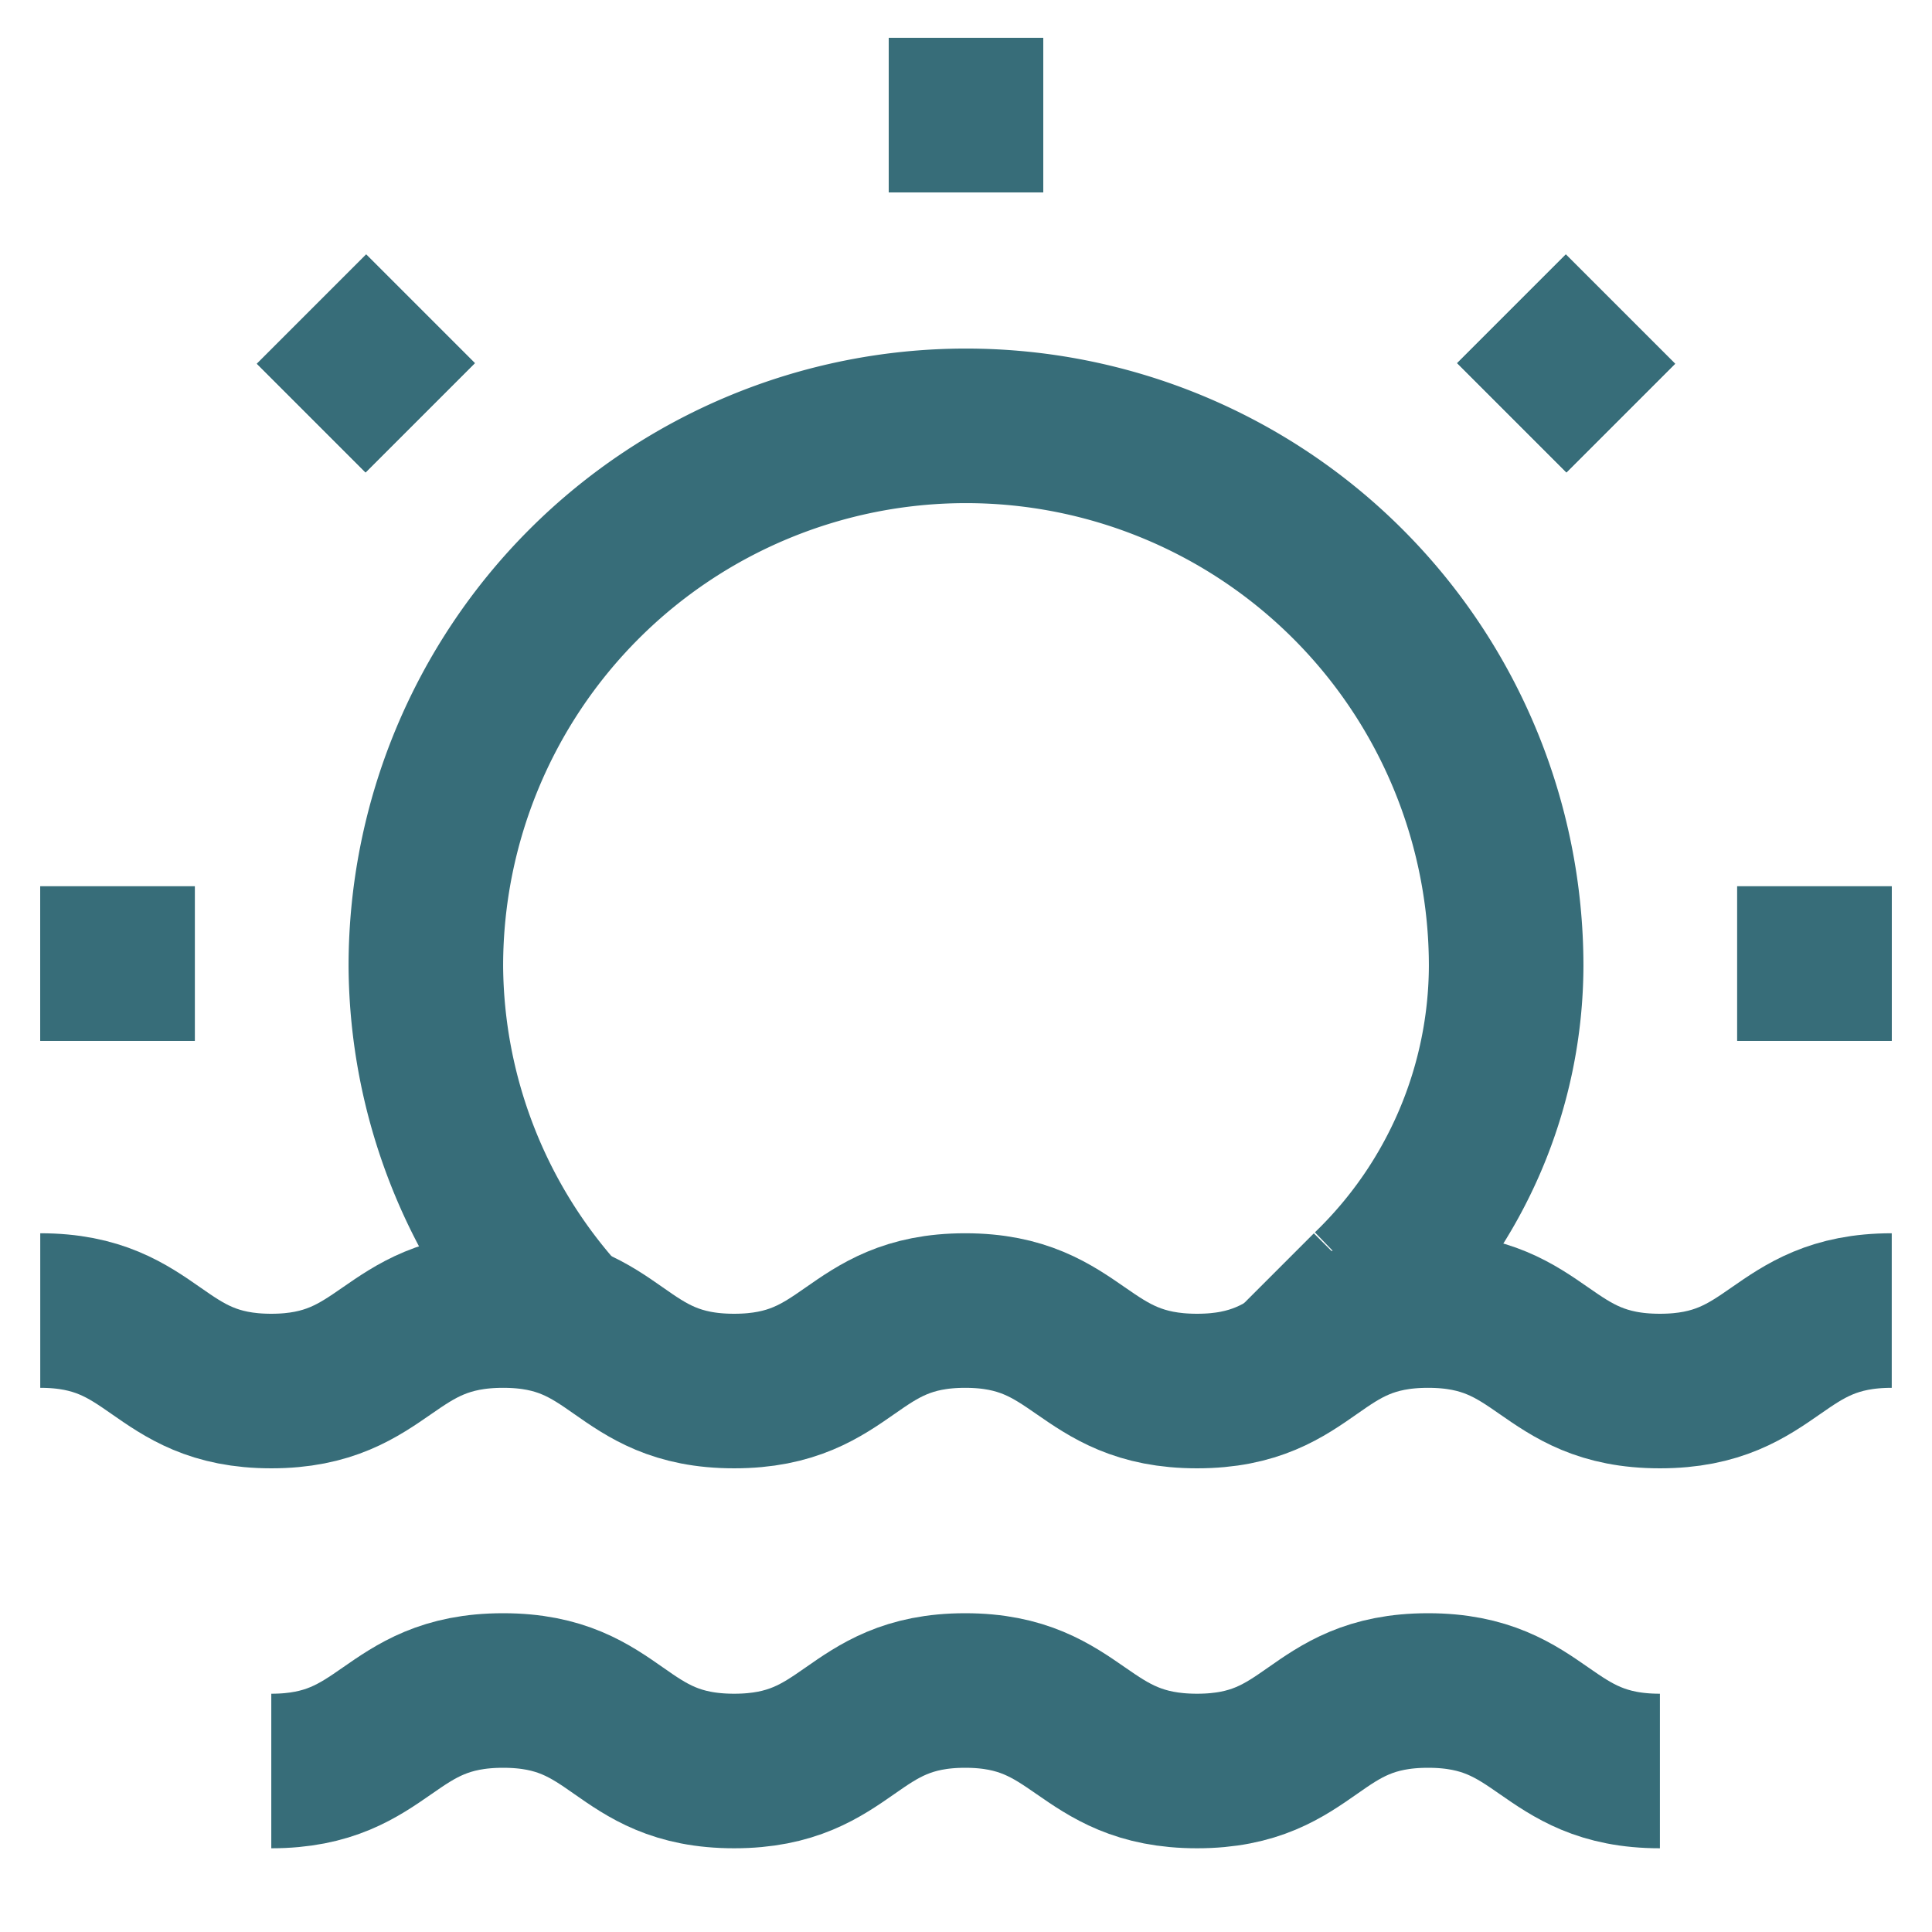 <!DOCTYPE svg PUBLIC "-//W3C//DTD SVG 1.1//EN" "http://www.w3.org/Graphics/SVG/1.1/DTD/svg11.dtd">

<!-- Uploaded to: SVG Repo, www.svgrepo.com, Transformed by: SVG Repo Mixer Tools -->
<svg width="28px" height="28px" viewBox="0 0 24 24" id="Layer_1" data-name="Layer 1" xmlns="http://www.w3.org/2000/svg" fill="#000000">

<g id="SVGRepo_bgCarrier" stroke-width="0"/>

<g id="SVGRepo_tracerCarrier" stroke-linecap="round" stroke-linejoin="round"/>

<g id="SVGRepo_iconCarrier">

<defs>

<style>.cls-1{fill:none;stroke:#376D79;stroke-miterlimit:10;stroke-width:1.92px;}</style>

</defs>

<line class="cls-1" x1="12" y1="0.47" x2="12" y2="2.39"/>

<line class="cls-1" x1="23.5" y1="11.97" x2="21.58" y2="11.97"/>

<line class="cls-1" x1="2.42" y1="11.97" x2="0.5" y2="11.97"/>

<line class="cls-1" x1="12" y1="0.47" x2="12" y2="2.39"/>

<line class="cls-1" x1="23.5" y1="11.97" x2="21.58" y2="11.97"/>

<line class="cls-1" x1="2.42" y1="11.97" x2="0.5" y2="11.97"/>

<line class="cls-1" x1="20.13" y1="3.84" x2="18.78" y2="5.19"/>

<line class="cls-1" x1="5.22" y1="5.19" x2="3.87" y2="3.84"/>

<line class="cls-1" x1="20.13" y1="3.84" x2="18.78" y2="5.19"/>

<line class="cls-1" x1="5.22" y1="5.19" x2="3.87" y2="3.84"/>

<path class="cls-1" d="M16,17s1-1,1-1a5.58,5.58,0,0,0,1.71-4A6.71,6.71,0,1,0,5.29,12,6.57,6.57,0,0,0,7,16.38"/>

<path class="cls-1" d="M.5,16.28c1.44,0,1.44,1,2.87,1s1.44-1,2.88-1,1.43,1,2.87,1,1.44-1,2.87-1,1.44,1,2.88,1,1.43-1,2.87-1,1.44,1,2.88,1,1.44-1,2.88-1"/>

<path class="cls-1" d="M3.37,22c1.44,0,1.44-1,2.88-1s1.43,1,2.87,1,1.44-1,2.87-1,1.44,1,2.88,1,1.43-1,2.87-1,1.44,1,2.88,1"/>

</g>

</svg>